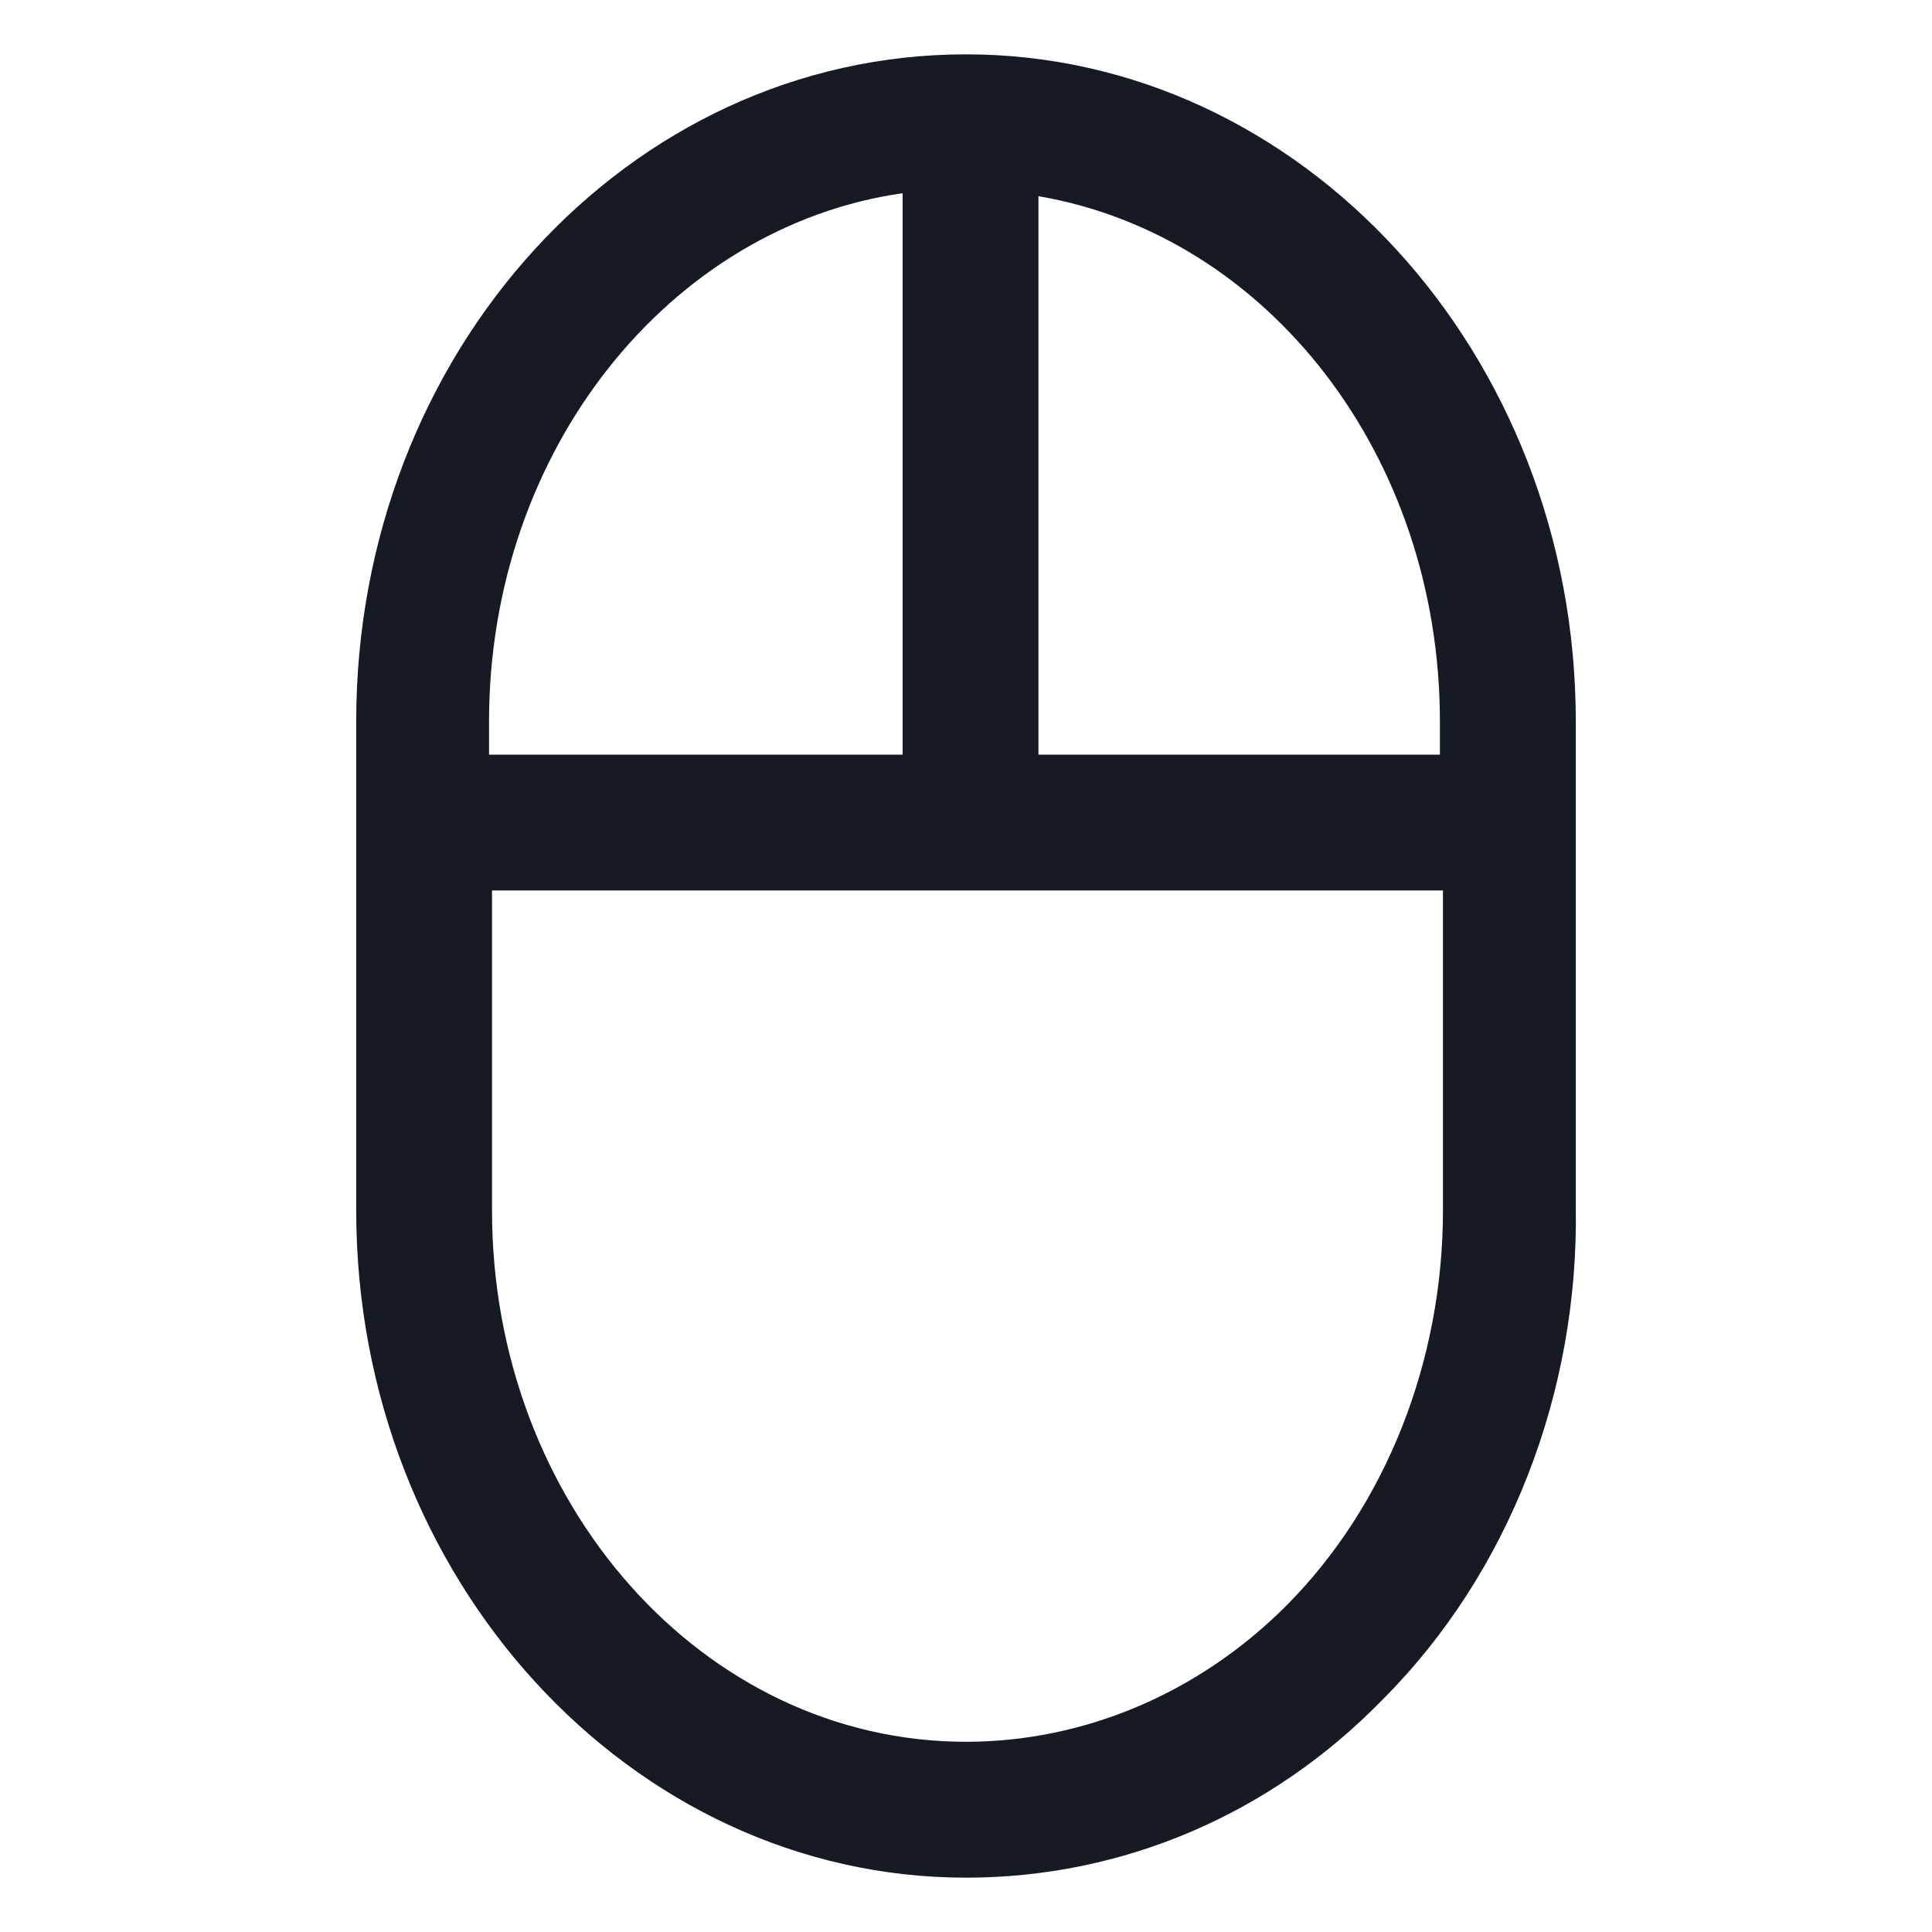 <svg width="24" height="24" viewBox="0 0 24 24" fill="none" xmlns="http://www.w3.org/2000/svg">
<path d="M12 0.675C7.8 0.675 4.425 4.387 4.425 8.962V15.037C4.425 19.613 7.837 23.325 12 23.325C13.95 23.325 15.787 22.538 17.175 21.113C18.75 19.538 19.613 17.288 19.575 15V8.962C19.575 4.387 16.163 0.675 12 0.675ZM17.887 8.962V9.375H12.9V2.437C15.75 2.925 17.887 5.662 17.887 8.962ZM11.213 2.4V9.375H6.075V8.962C6.075 5.587 8.325 2.812 11.213 2.4ZM15.975 19.95C14.887 21.038 13.463 21.637 12 21.637C8.737 21.637 6.112 18.675 6.112 15.037V11.062H17.925V15.037C17.925 16.913 17.212 18.712 15.975 19.95Z" fill="#161A23"/>
</svg>
